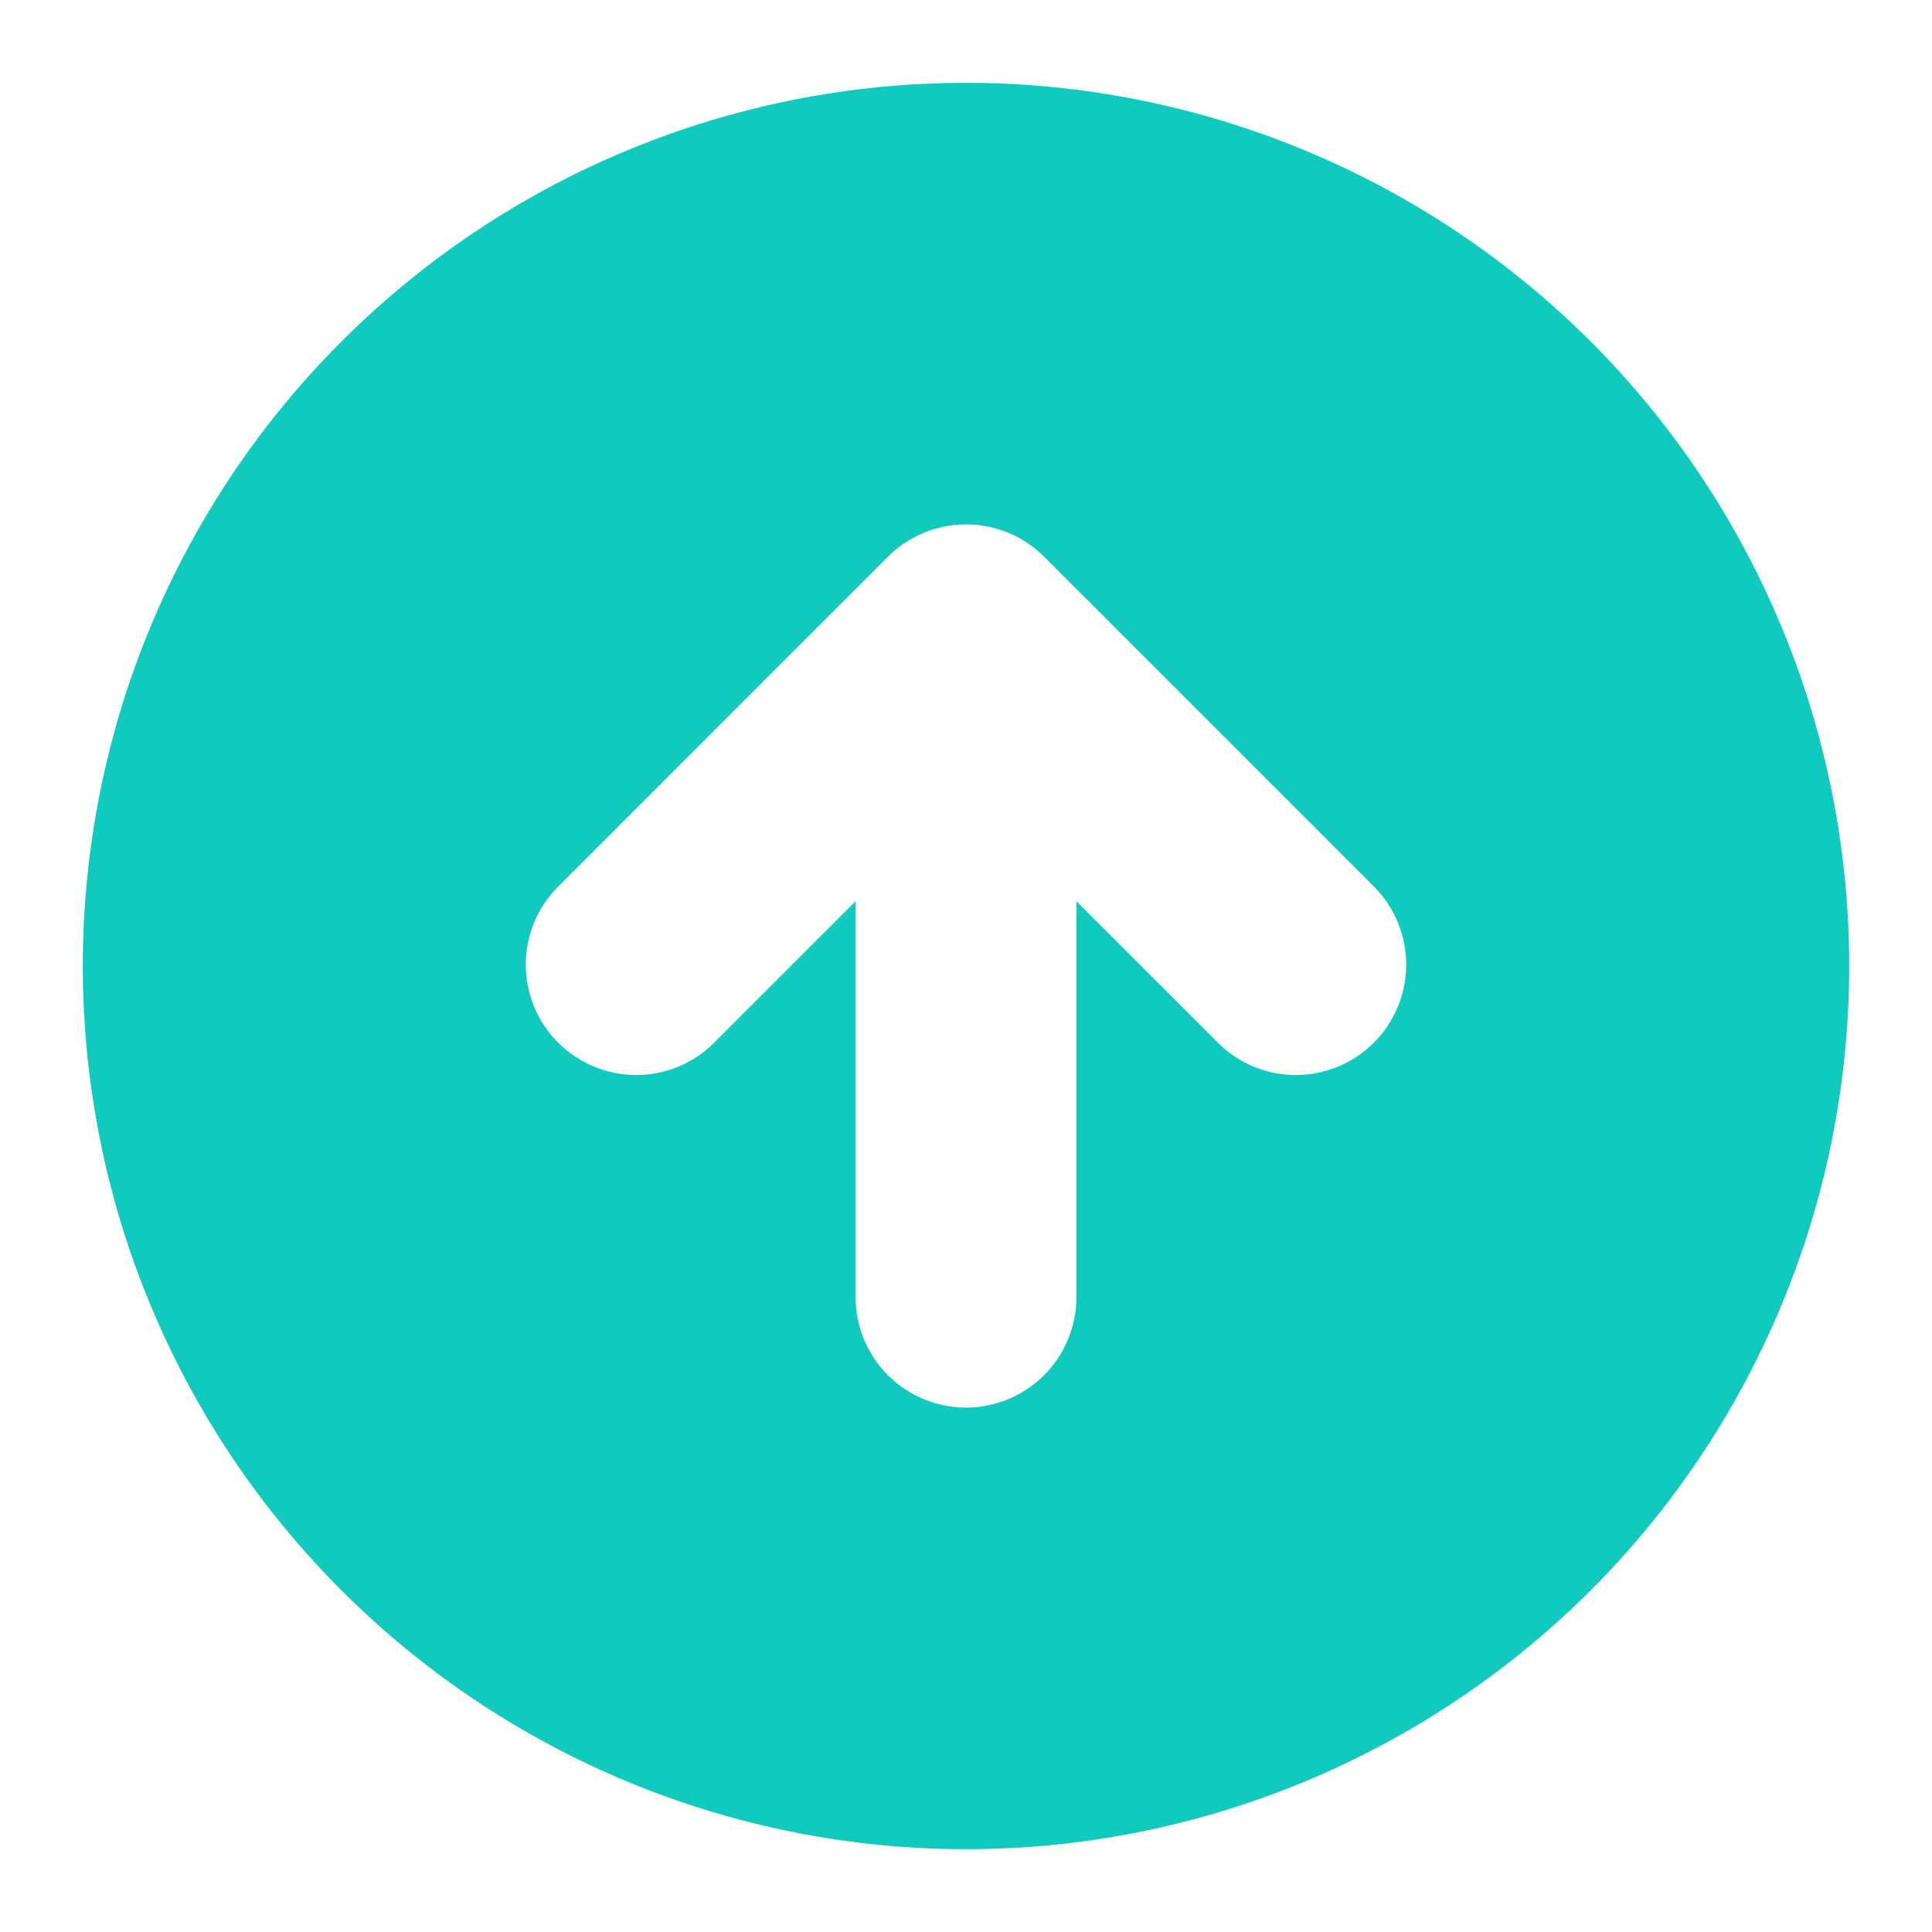 <svg width="14" height="14" viewBox="0 0 14 14" fill="none" xmlns="http://www.w3.org/2000/svg">
<path fill-rule="evenodd" clip-rule="evenodd" d="M7 13.4C8.697 13.4 10.325 12.725 11.526 11.525C12.726 10.325 13.4 8.697 13.4 7C13.4 5.302 12.726 3.674 11.526 2.474C10.325 1.274 8.697 0.6 7 0.6C5.303 0.6 3.675 1.274 2.475 2.474C1.274 3.674 0.6 5.302 0.6 7C0.6 8.697 1.274 10.325 2.475 11.525C3.675 12.725 5.303 13.4 7 13.4V13.4ZM9.966 6.434L7.566 4.034C7.416 3.884 7.212 3.8 7 3.8C6.788 3.8 6.585 3.884 6.434 4.034L4.035 6.434C3.889 6.585 3.808 6.787 3.81 6.997C3.812 7.206 3.896 7.407 4.044 7.555C4.193 7.704 4.393 7.788 4.603 7.79C4.813 7.792 5.015 7.711 5.166 7.565L6.2 6.531V9.4C6.2 9.612 6.284 9.815 6.434 9.965C6.584 10.115 6.788 10.2 7 10.2C7.212 10.2 7.416 10.115 7.566 9.965C7.716 9.815 7.8 9.612 7.8 9.4V6.531L8.835 7.565C8.985 7.711 9.187 7.792 9.397 7.79C9.607 7.788 9.808 7.704 9.956 7.555C10.104 7.407 10.188 7.206 10.19 6.997C10.192 6.787 10.111 6.585 9.966 6.434V6.434Z" fill="#11CABE"/>
</svg>
